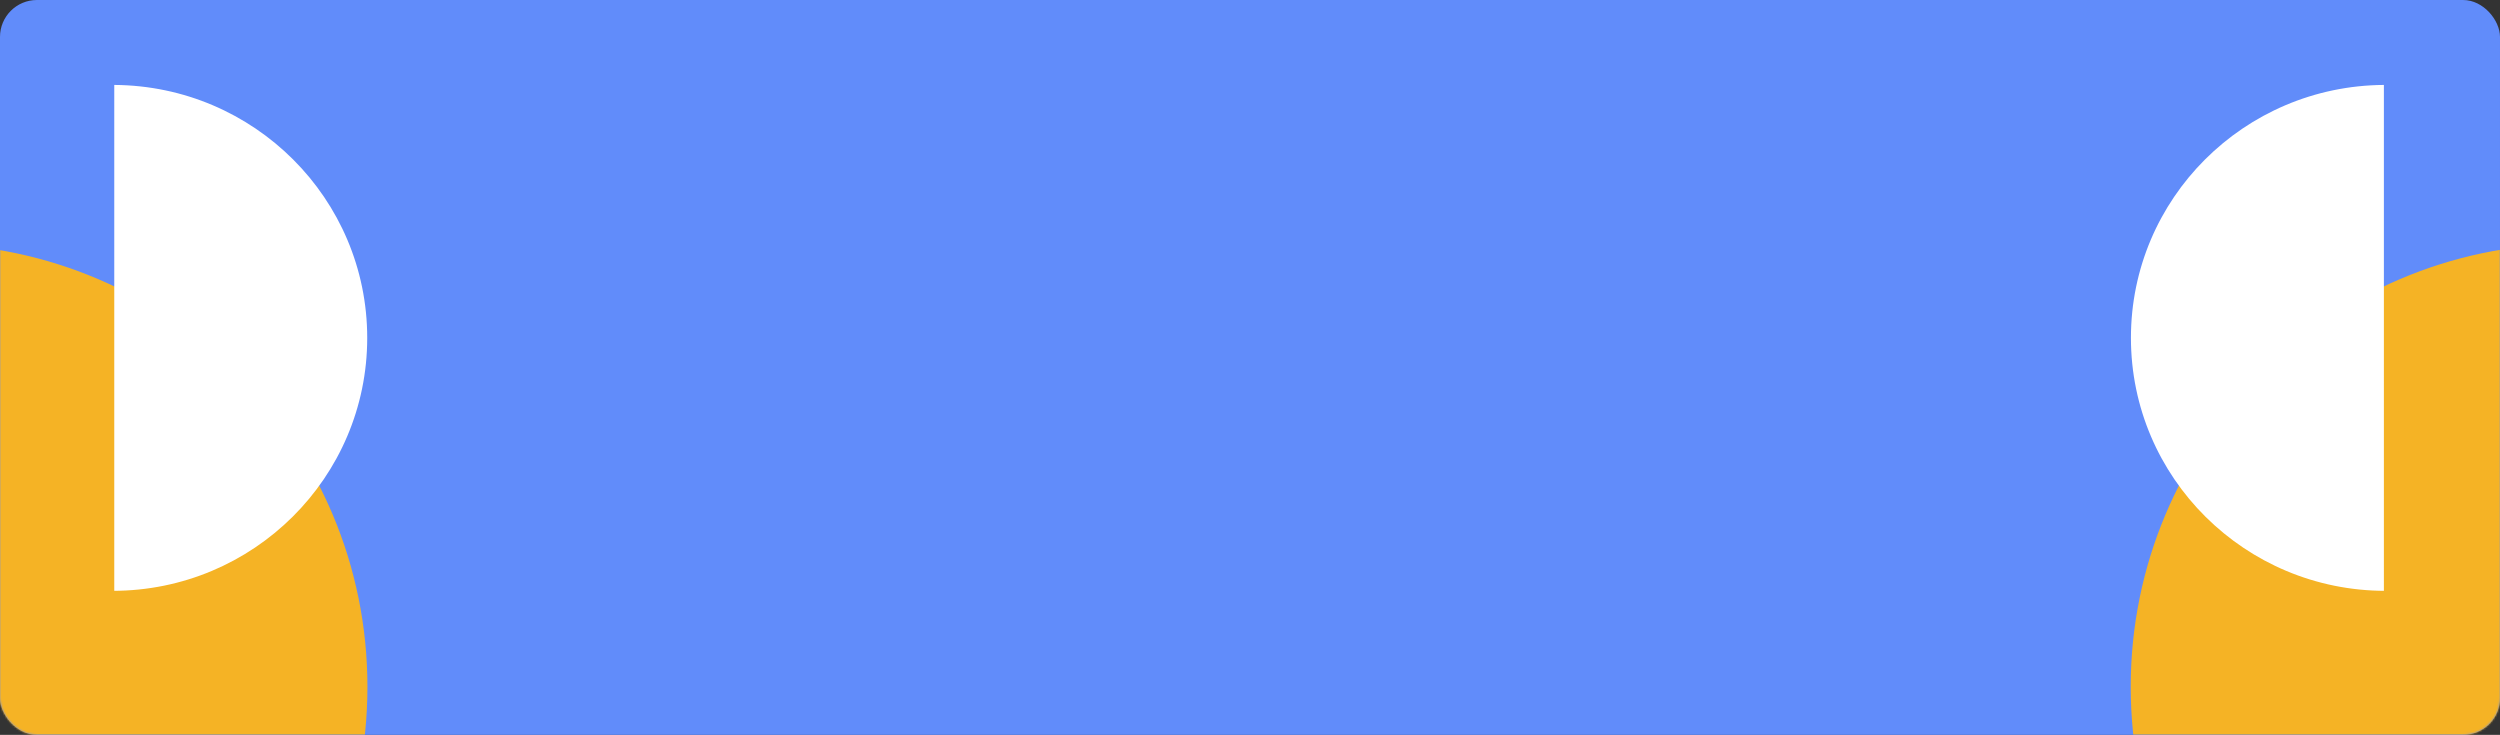 <svg xmlns="http://www.w3.org/2000/svg" xmlns:xlink="http://www.w3.org/1999/xlink" width="1354" height="398"><rect width="100%" height="100%" fill="#333333" stroke="none"/><defs><rect id="a" width="1354" height="398" x="0" y="0" rx="20"/></defs><g fill="none" fill-rule="evenodd"><mask id="b" fill="#fff"><use xlink:href="#a"/></mask><use fill="#618CFA" xlink:href="#a"/><g mask="url(#b)"><path fill="#F5B325" d="M-39.287 132C92.473 132.921 199 240.019 199 371.997 199 504.547 91.548 612-41 612l1.711-.014z"/><path fill="#FFF" d="M61.886 46c75.745.474 137 61.628 137 136.997 0 75.663-61.734 137-137.886 137l.885-.007z"/><path fill="#F5B325" d="M1392.287 132C1260.527 132.921 1154 240.019 1154 371.997 1154 504.547 1261.452 612 1394 612l-1.711-.014z"/><path fill="#FFF" d="M1291.114 46c-75.745.474-137 61.628-137 136.997 0 75.663 61.734 137 137.886 137l-.885-.007z"/></g></g></svg>